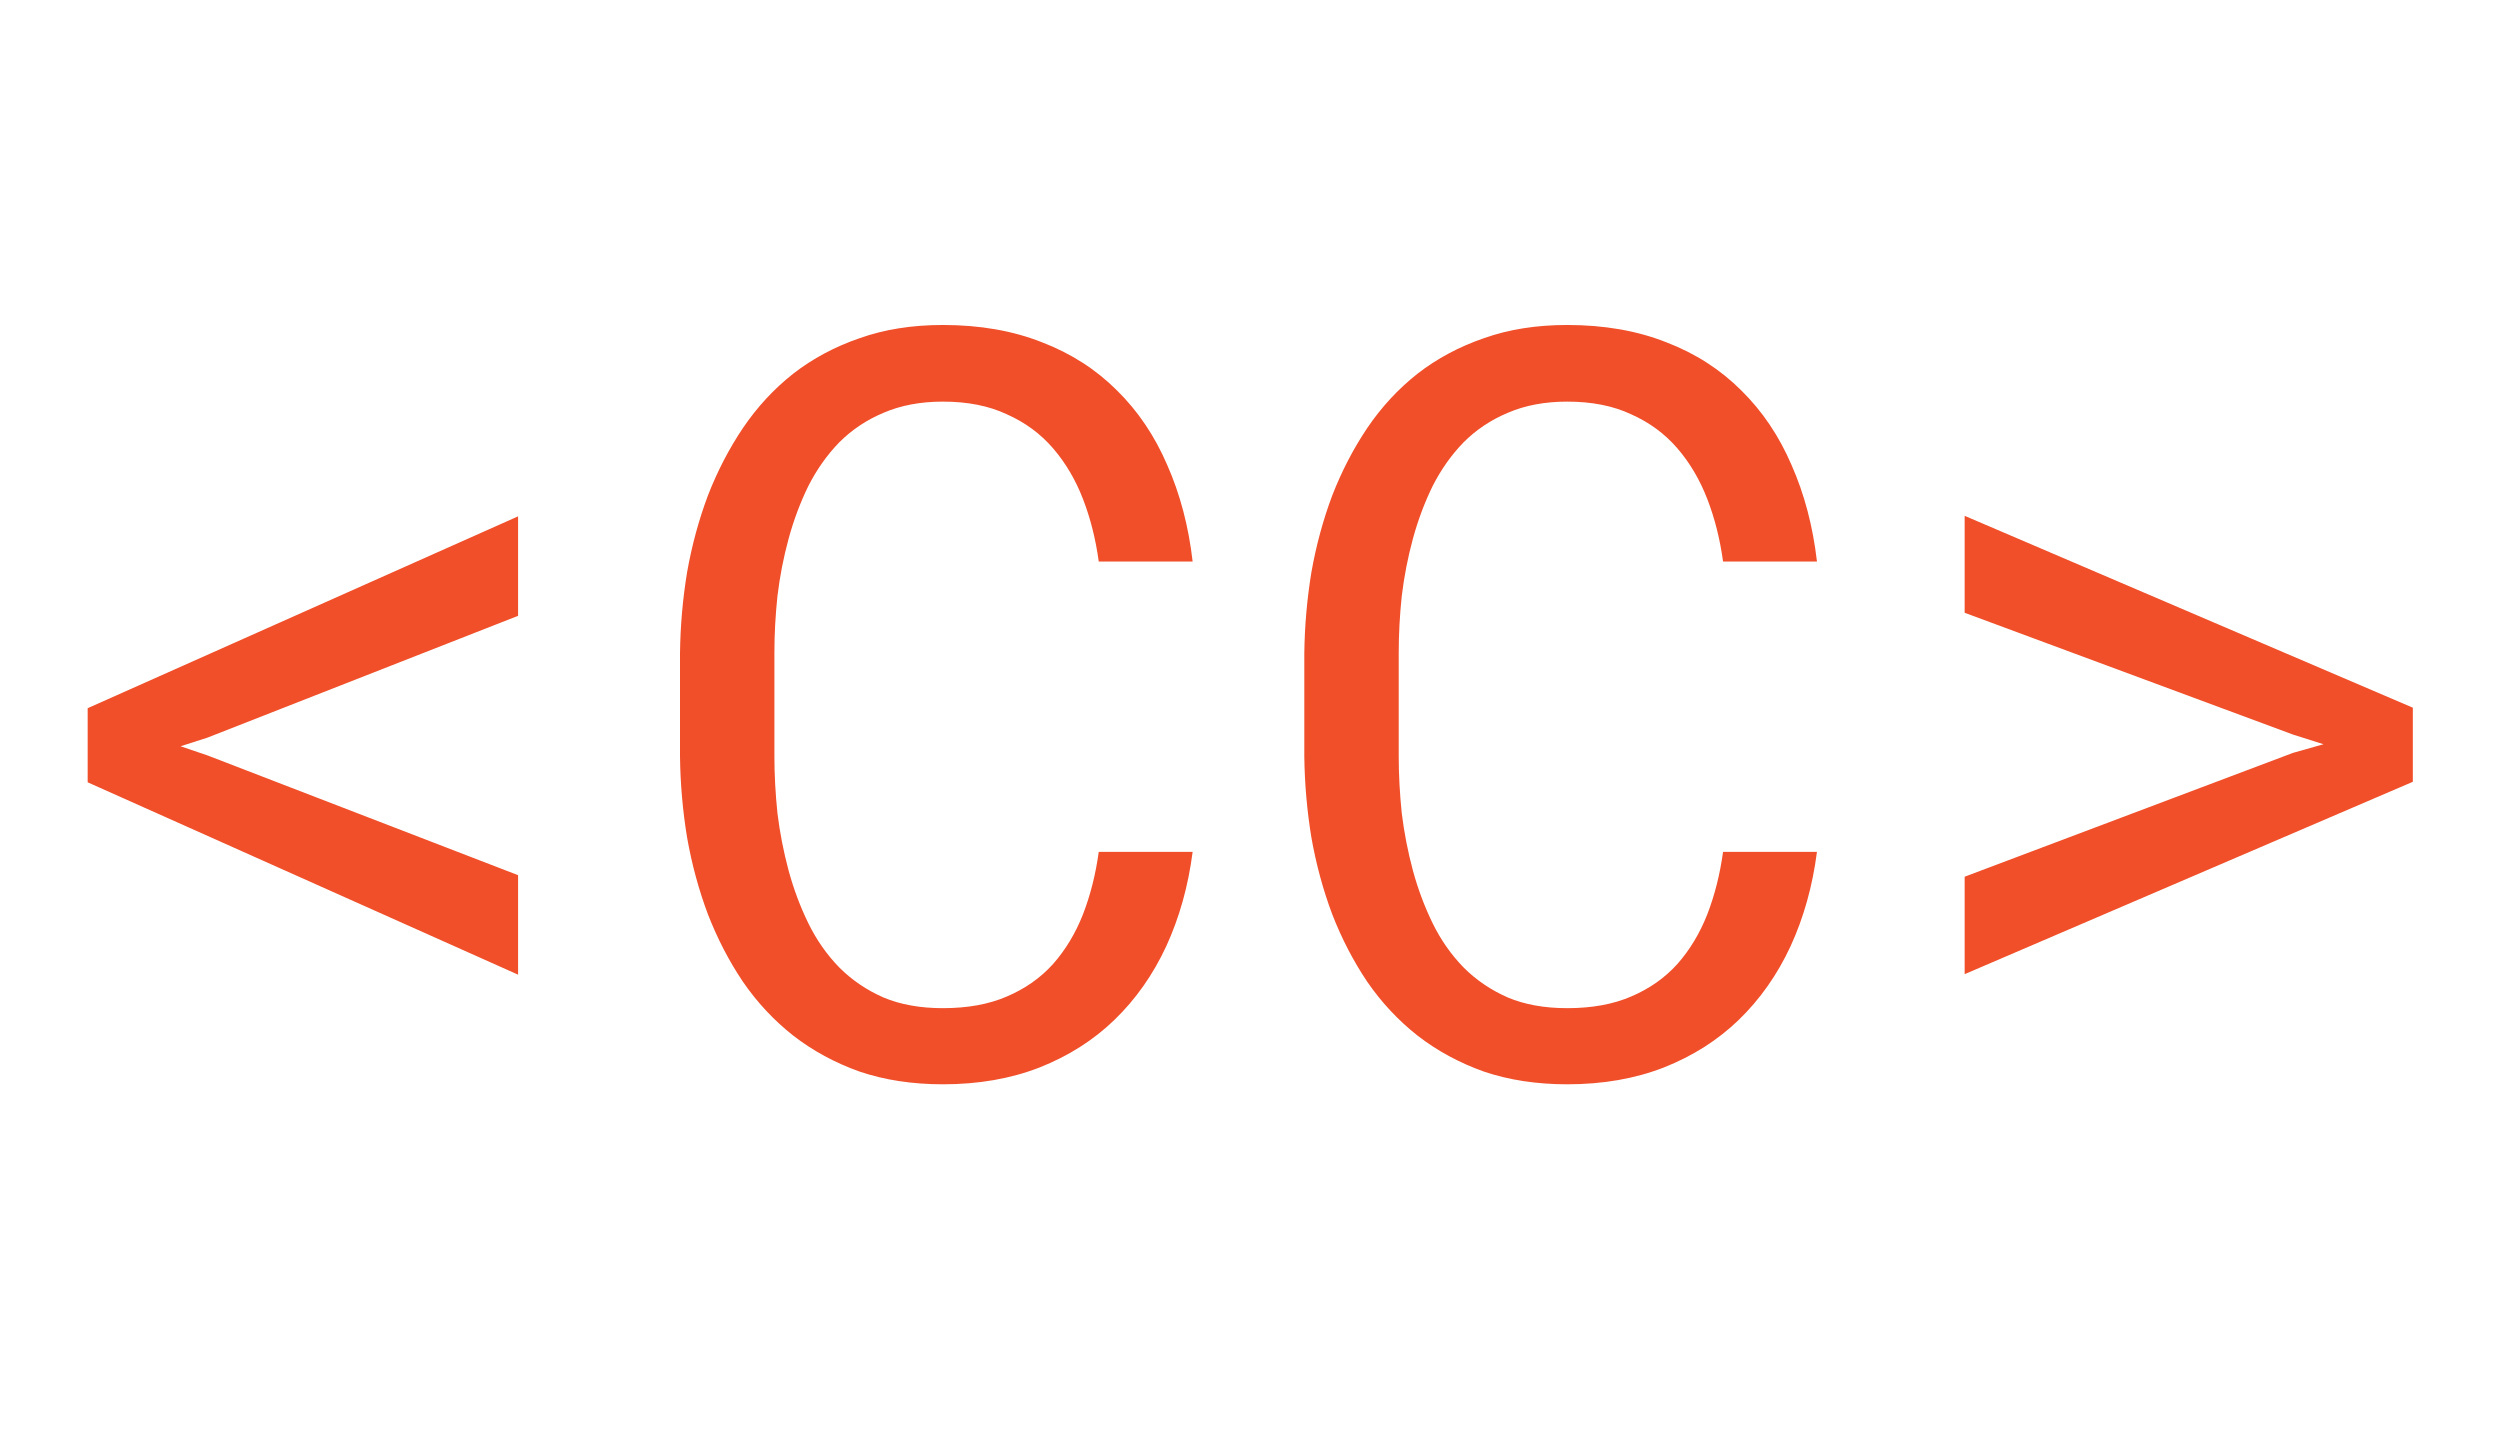 <svg width="1443" height="830" viewBox="0 0 1443 830" fill="none" xmlns="http://www.w3.org/2000/svg">
<path d="M119.742 425.762L104.215 430.742L119.742 436.016L299.039 505.156V562.578L50.602 451.543V408.77L299.039 298.027V355.449L119.742 425.762ZM688.395 491.68C685.855 511.406 680.777 529.57 673.16 546.172C665.543 562.578 655.582 576.738 643.277 588.652C631.168 600.371 616.715 609.551 599.918 616.191C583.316 622.637 564.762 625.859 544.254 625.859C526.676 625.859 510.66 623.418 496.207 618.535C481.949 613.457 469.156 606.523 457.828 597.734C446.695 588.945 437.027 578.594 428.824 566.68C420.816 554.766 414.078 541.777 408.609 527.715C403.336 513.652 399.332 498.906 396.598 483.477C394.059 468.047 392.691 452.422 392.496 436.602V377.129C392.691 361.309 394.059 345.684 396.598 330.254C399.332 314.824 403.336 300.078 408.609 286.016C414.078 271.953 420.816 258.965 428.824 247.051C437.027 234.941 446.695 224.492 457.828 215.703C469.156 206.914 481.949 200.078 496.207 195.195C510.465 190.117 526.48 187.578 544.254 187.578C565.543 187.578 584.586 190.898 601.383 197.539C618.18 203.984 632.633 213.262 644.742 225.371C656.852 237.285 666.52 251.641 673.746 268.438C681.168 285.234 686.051 303.789 688.395 324.102H634.195C632.438 311.211 629.41 299.199 625.113 288.066C620.816 276.934 615.055 267.168 607.828 258.77C600.602 250.371 591.715 243.828 581.168 239.141C570.816 234.258 558.512 231.816 544.254 231.816C531.363 231.816 519.938 233.965 509.977 238.262C500.211 242.363 491.715 248.027 484.488 255.254C477.457 262.48 471.5 270.879 466.617 280.449C461.93 290.02 458.121 300.176 455.191 310.918C452.262 321.66 450.113 332.695 448.746 344.023C447.574 355.156 446.988 365.996 446.988 376.543V436.602C446.988 447.148 447.574 458.086 448.746 469.414C450.113 480.547 452.262 491.582 455.191 502.52C458.121 513.262 461.93 523.418 466.617 532.988C471.305 542.559 477.262 551.055 484.488 558.477C491.715 565.703 500.211 571.465 509.977 575.762C519.742 579.863 531.168 581.914 544.254 581.914C558.512 581.914 570.816 579.668 581.168 575.176C591.715 570.684 600.602 564.434 607.828 556.426C615.055 548.223 620.816 538.652 625.113 527.715C629.41 516.582 632.438 504.57 634.195 491.68H688.395ZM1048.75 491.68C1046.21 511.406 1041.13 529.57 1033.51 546.172C1025.89 562.578 1015.93 576.738 1003.63 588.652C991.52 600.371 977.066 609.551 960.27 616.191C943.668 622.637 925.113 625.859 904.605 625.859C887.027 625.859 871.012 623.418 856.559 618.535C842.301 613.457 829.508 606.523 818.18 597.734C807.047 588.945 797.379 578.594 789.176 566.68C781.168 554.766 774.43 541.777 768.961 527.715C763.688 513.652 759.684 498.906 756.949 483.477C754.41 468.047 753.043 452.422 752.848 436.602V377.129C753.043 361.309 754.41 345.684 756.949 330.254C759.684 314.824 763.688 300.078 768.961 286.016C774.43 271.953 781.168 258.965 789.176 247.051C797.379 234.941 807.047 224.492 818.18 215.703C829.508 206.914 842.301 200.078 856.559 195.195C870.816 190.117 886.832 187.578 904.605 187.578C925.895 187.578 944.938 190.898 961.734 197.539C978.531 203.984 992.984 213.262 1005.09 225.371C1017.2 237.285 1026.87 251.641 1034.1 268.438C1041.52 285.234 1046.4 303.789 1048.75 324.102H994.547C992.789 311.211 989.762 299.199 985.465 288.066C981.168 276.934 975.406 267.168 968.18 258.77C960.953 250.371 952.066 243.828 941.52 239.141C931.168 234.258 918.863 231.816 904.605 231.816C891.715 231.816 880.289 233.965 870.328 238.262C860.562 242.363 852.066 248.027 844.84 255.254C837.809 262.48 831.852 270.879 826.969 280.449C822.281 290.02 818.473 300.176 815.543 310.918C812.613 321.66 810.465 332.695 809.098 344.023C807.926 355.156 807.34 365.996 807.34 376.543V436.602C807.34 447.148 807.926 458.086 809.098 469.414C810.465 480.547 812.613 491.582 815.543 502.52C818.473 513.262 822.281 523.418 826.969 532.988C831.656 542.559 837.613 551.055 844.84 558.477C852.066 565.703 860.562 571.465 870.328 575.762C880.094 579.863 891.52 581.914 904.605 581.914C918.863 581.914 931.168 579.668 941.52 575.176C952.066 570.684 960.953 564.434 968.18 556.426C975.406 548.223 981.168 538.652 985.465 527.715C989.762 516.582 992.789 504.57 994.547 491.68H1048.75ZM1134 353.691V297.734L1392.69 408.477V451.25L1134 562.285V506.035L1323.55 434.551L1341.13 429.57L1323.55 424.004L1134 353.691Z" fill="#F04F2A"/>
</svg>
